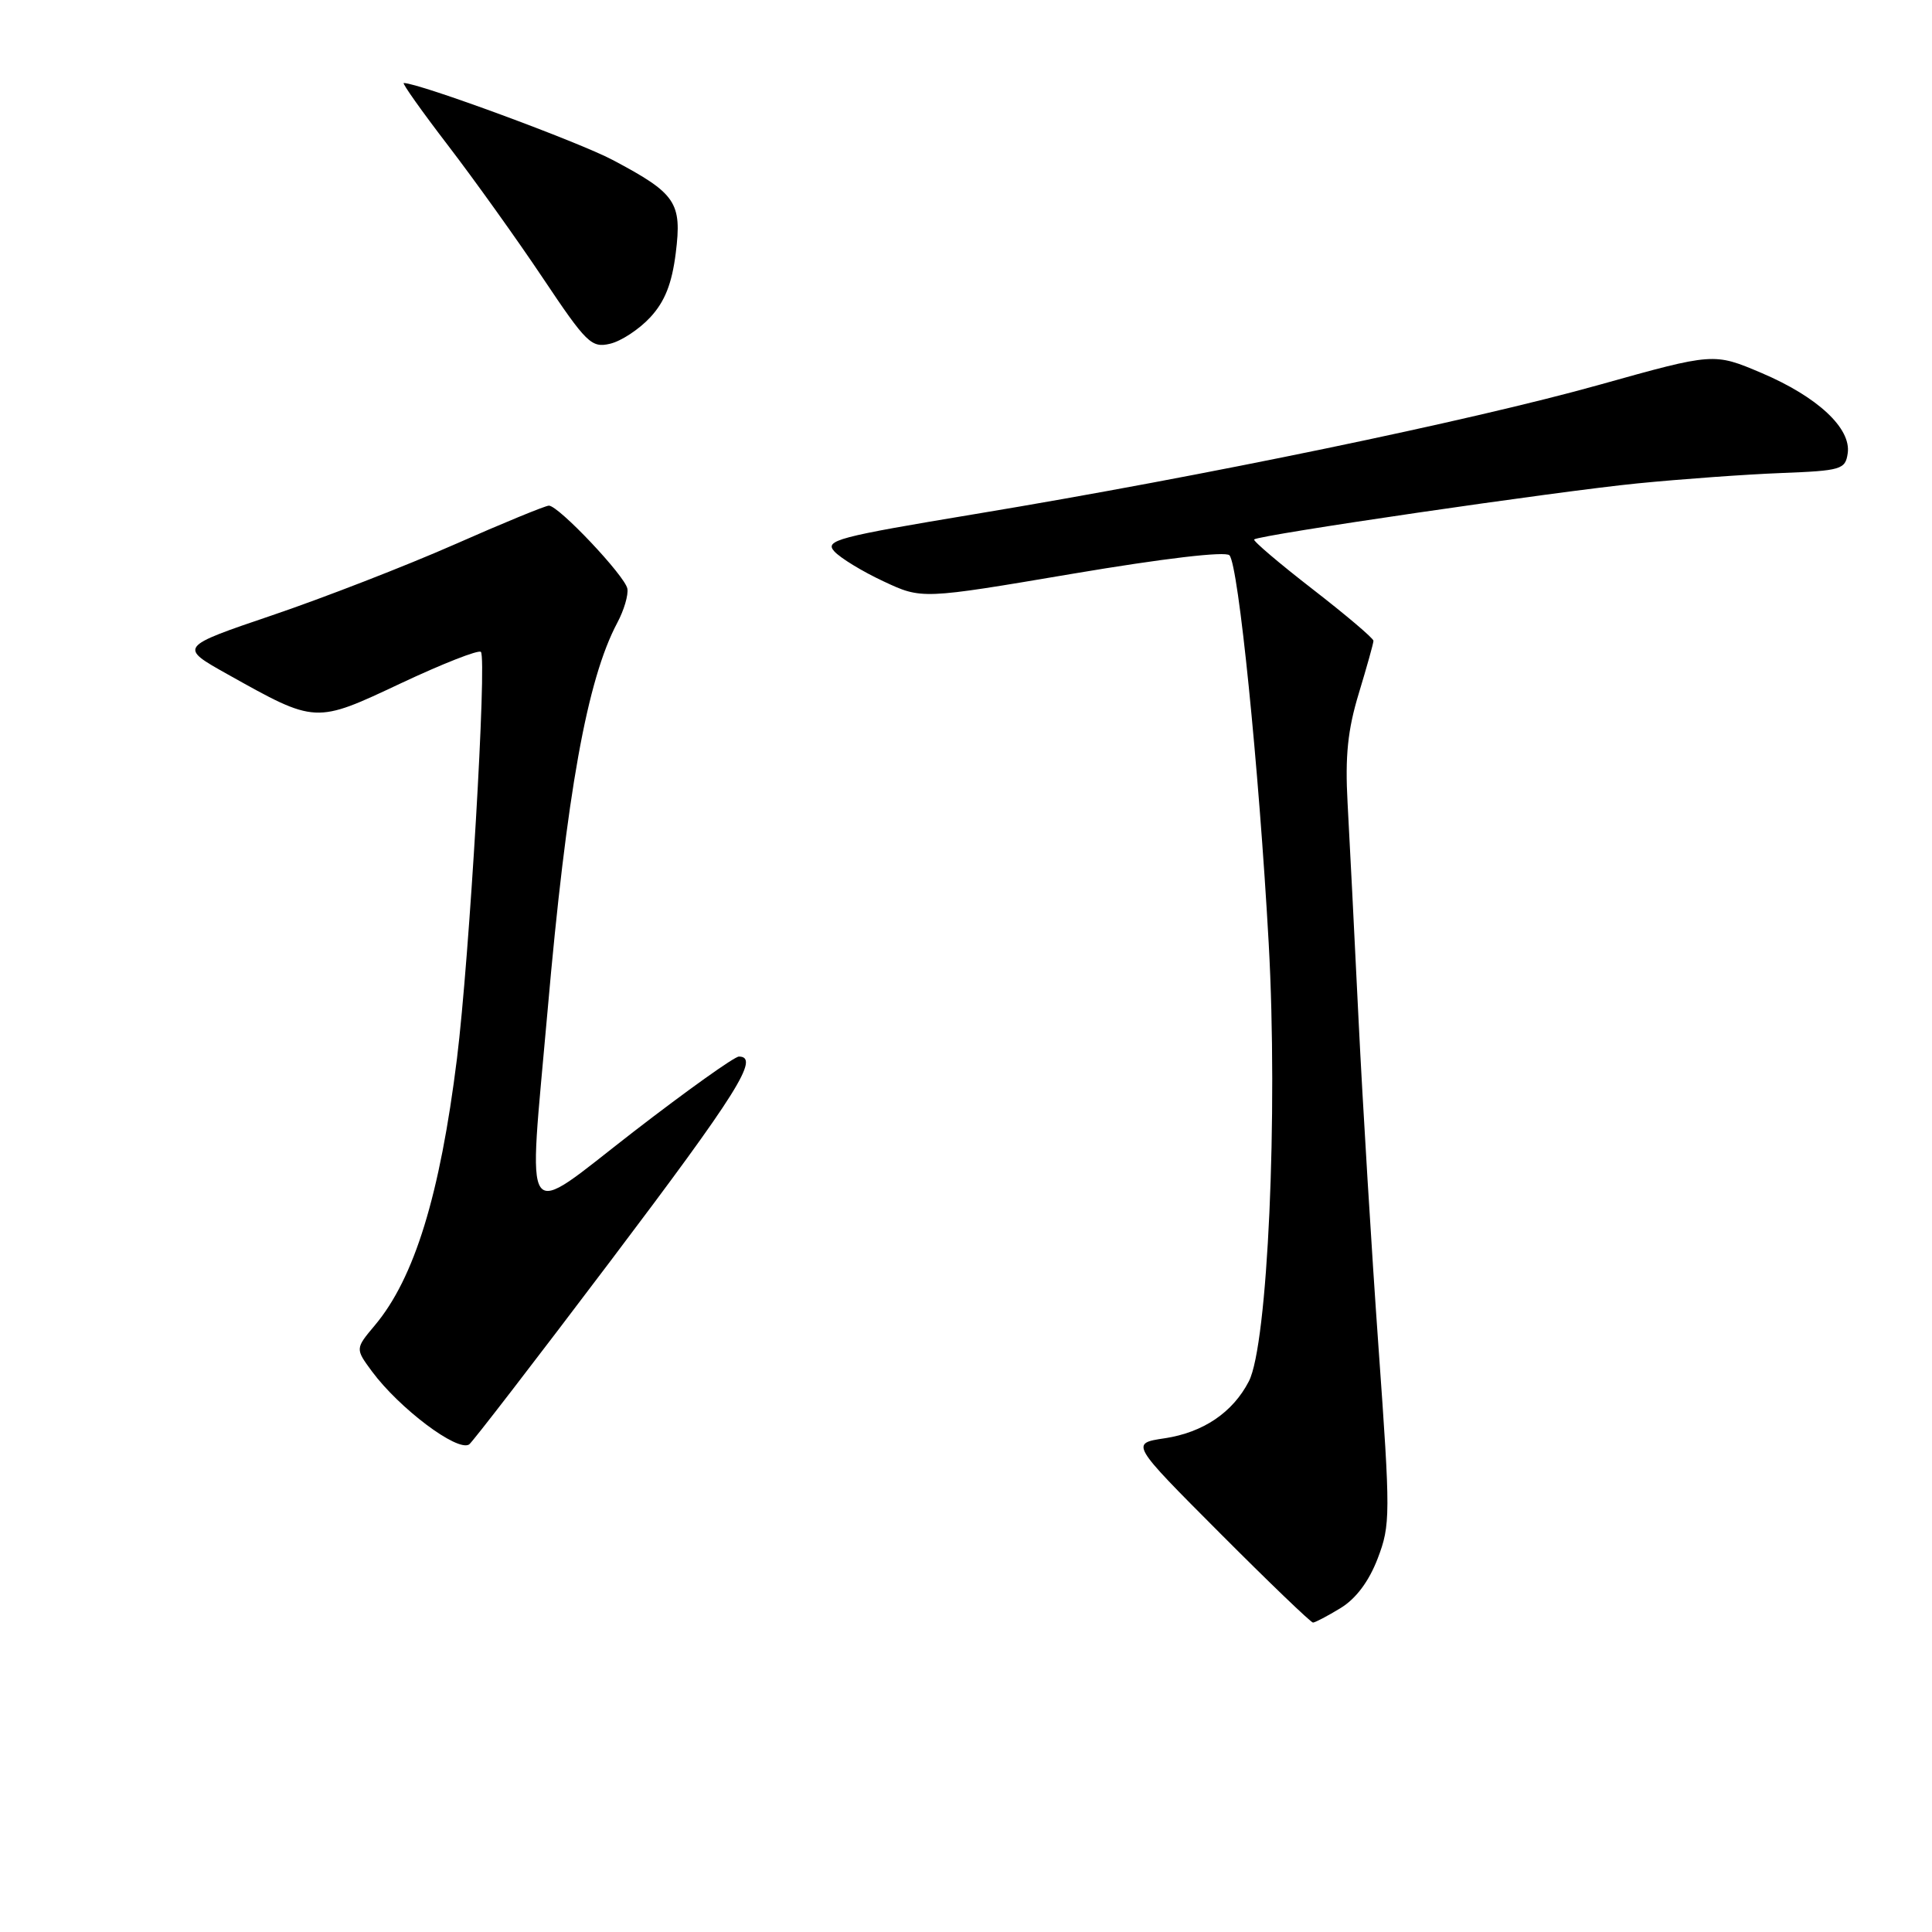 <?xml version="1.0" encoding="UTF-8" standalone="no"?>
<!DOCTYPE svg PUBLIC "-//W3C//DTD SVG 1.1//EN" "http://www.w3.org/Graphics/SVG/1.1/DTD/svg11.dtd" >
<svg xmlns="http://www.w3.org/2000/svg" xmlns:xlink="http://www.w3.org/1999/xlink" version="1.1" viewBox="0 0 256 256">
 <g >
 <path fill="currentColor"
d=" M 177.63 213.08 C 179.67 211.84 181.39 209.54 182.55 206.51 C 184.25 202.06 184.25 200.76 182.67 178.67 C 181.76 165.93 180.56 146.28 180.01 135.00 C 179.46 123.72 178.81 110.84 178.56 106.37 C 178.22 100.18 178.58 96.70 180.05 91.87 C 181.11 88.36 181.99 85.24 181.99 84.91 C 182.00 84.59 178.37 81.51 173.93 78.07 C 169.49 74.63 166.00 71.66 166.18 71.48 C 166.77 70.89 206.29 65.11 217.00 64.05 C 222.78 63.48 231.32 62.86 236.00 62.68 C 243.97 62.37 244.52 62.21 244.83 60.07 C 245.32 56.76 240.84 52.58 233.41 49.42 C 227.09 46.74 227.09 46.74 211.98 50.97 C 194.97 55.74 159.51 63.09 129.30 68.10 C 110.94 71.15 109.23 71.60 110.55 73.06 C 111.35 73.94 114.28 75.73 117.07 77.03 C 122.14 79.41 122.14 79.41 142.10 76.03 C 154.17 73.99 162.40 73.02 162.91 73.58 C 164.10 74.86 166.81 101.63 168.11 125.00 C 169.36 147.58 167.98 178.21 165.48 183.03 C 163.35 187.16 159.43 189.81 154.32 190.58 C 149.79 191.26 149.79 191.26 161.63 203.13 C 168.14 209.66 173.70 215.00 173.98 215.00 C 174.27 214.99 175.91 214.13 177.63 213.08 Z  M 80.93 167.04 C 97.70 144.84 100.74 140.00 97.91 140.00 C 97.32 140.00 91.02 144.50 83.91 149.99 C 68.87 161.63 69.98 163.21 72.55 134.00 C 75.08 105.09 77.79 90.04 81.80 82.51 C 82.68 80.86 83.28 78.83 83.13 78.00 C 82.81 76.30 74.02 67.00 72.73 67.00 C 72.27 67.00 66.62 69.32 60.19 72.16 C 53.76 74.99 42.92 79.20 36.09 81.52 C 23.69 85.73 23.69 85.73 30.18 89.36 C 41.89 95.91 41.73 95.90 53.14 90.53 C 58.65 87.94 63.41 86.07 63.72 86.38 C 64.54 87.21 62.20 126.93 60.55 140.27 C 58.30 158.36 54.91 169.38 49.67 175.61 C 47.07 178.71 47.07 178.71 49.28 181.71 C 52.91 186.61 60.57 192.39 62.16 191.40 C 62.54 191.17 70.99 180.20 80.93 167.04 Z  M 86.17 42.04 C 88.10 39.95 89.03 37.59 89.54 33.54 C 90.38 26.82 89.59 25.65 81.19 21.20 C 76.65 18.79 55.50 11.00 53.50 11.00 C 53.24 11.00 55.87 14.71 59.35 19.25 C 62.83 23.79 68.49 31.70 71.93 36.84 C 77.70 45.47 78.37 46.13 80.83 45.55 C 82.30 45.21 84.70 43.63 86.17 42.04 Z "/>
</g>
</svg>